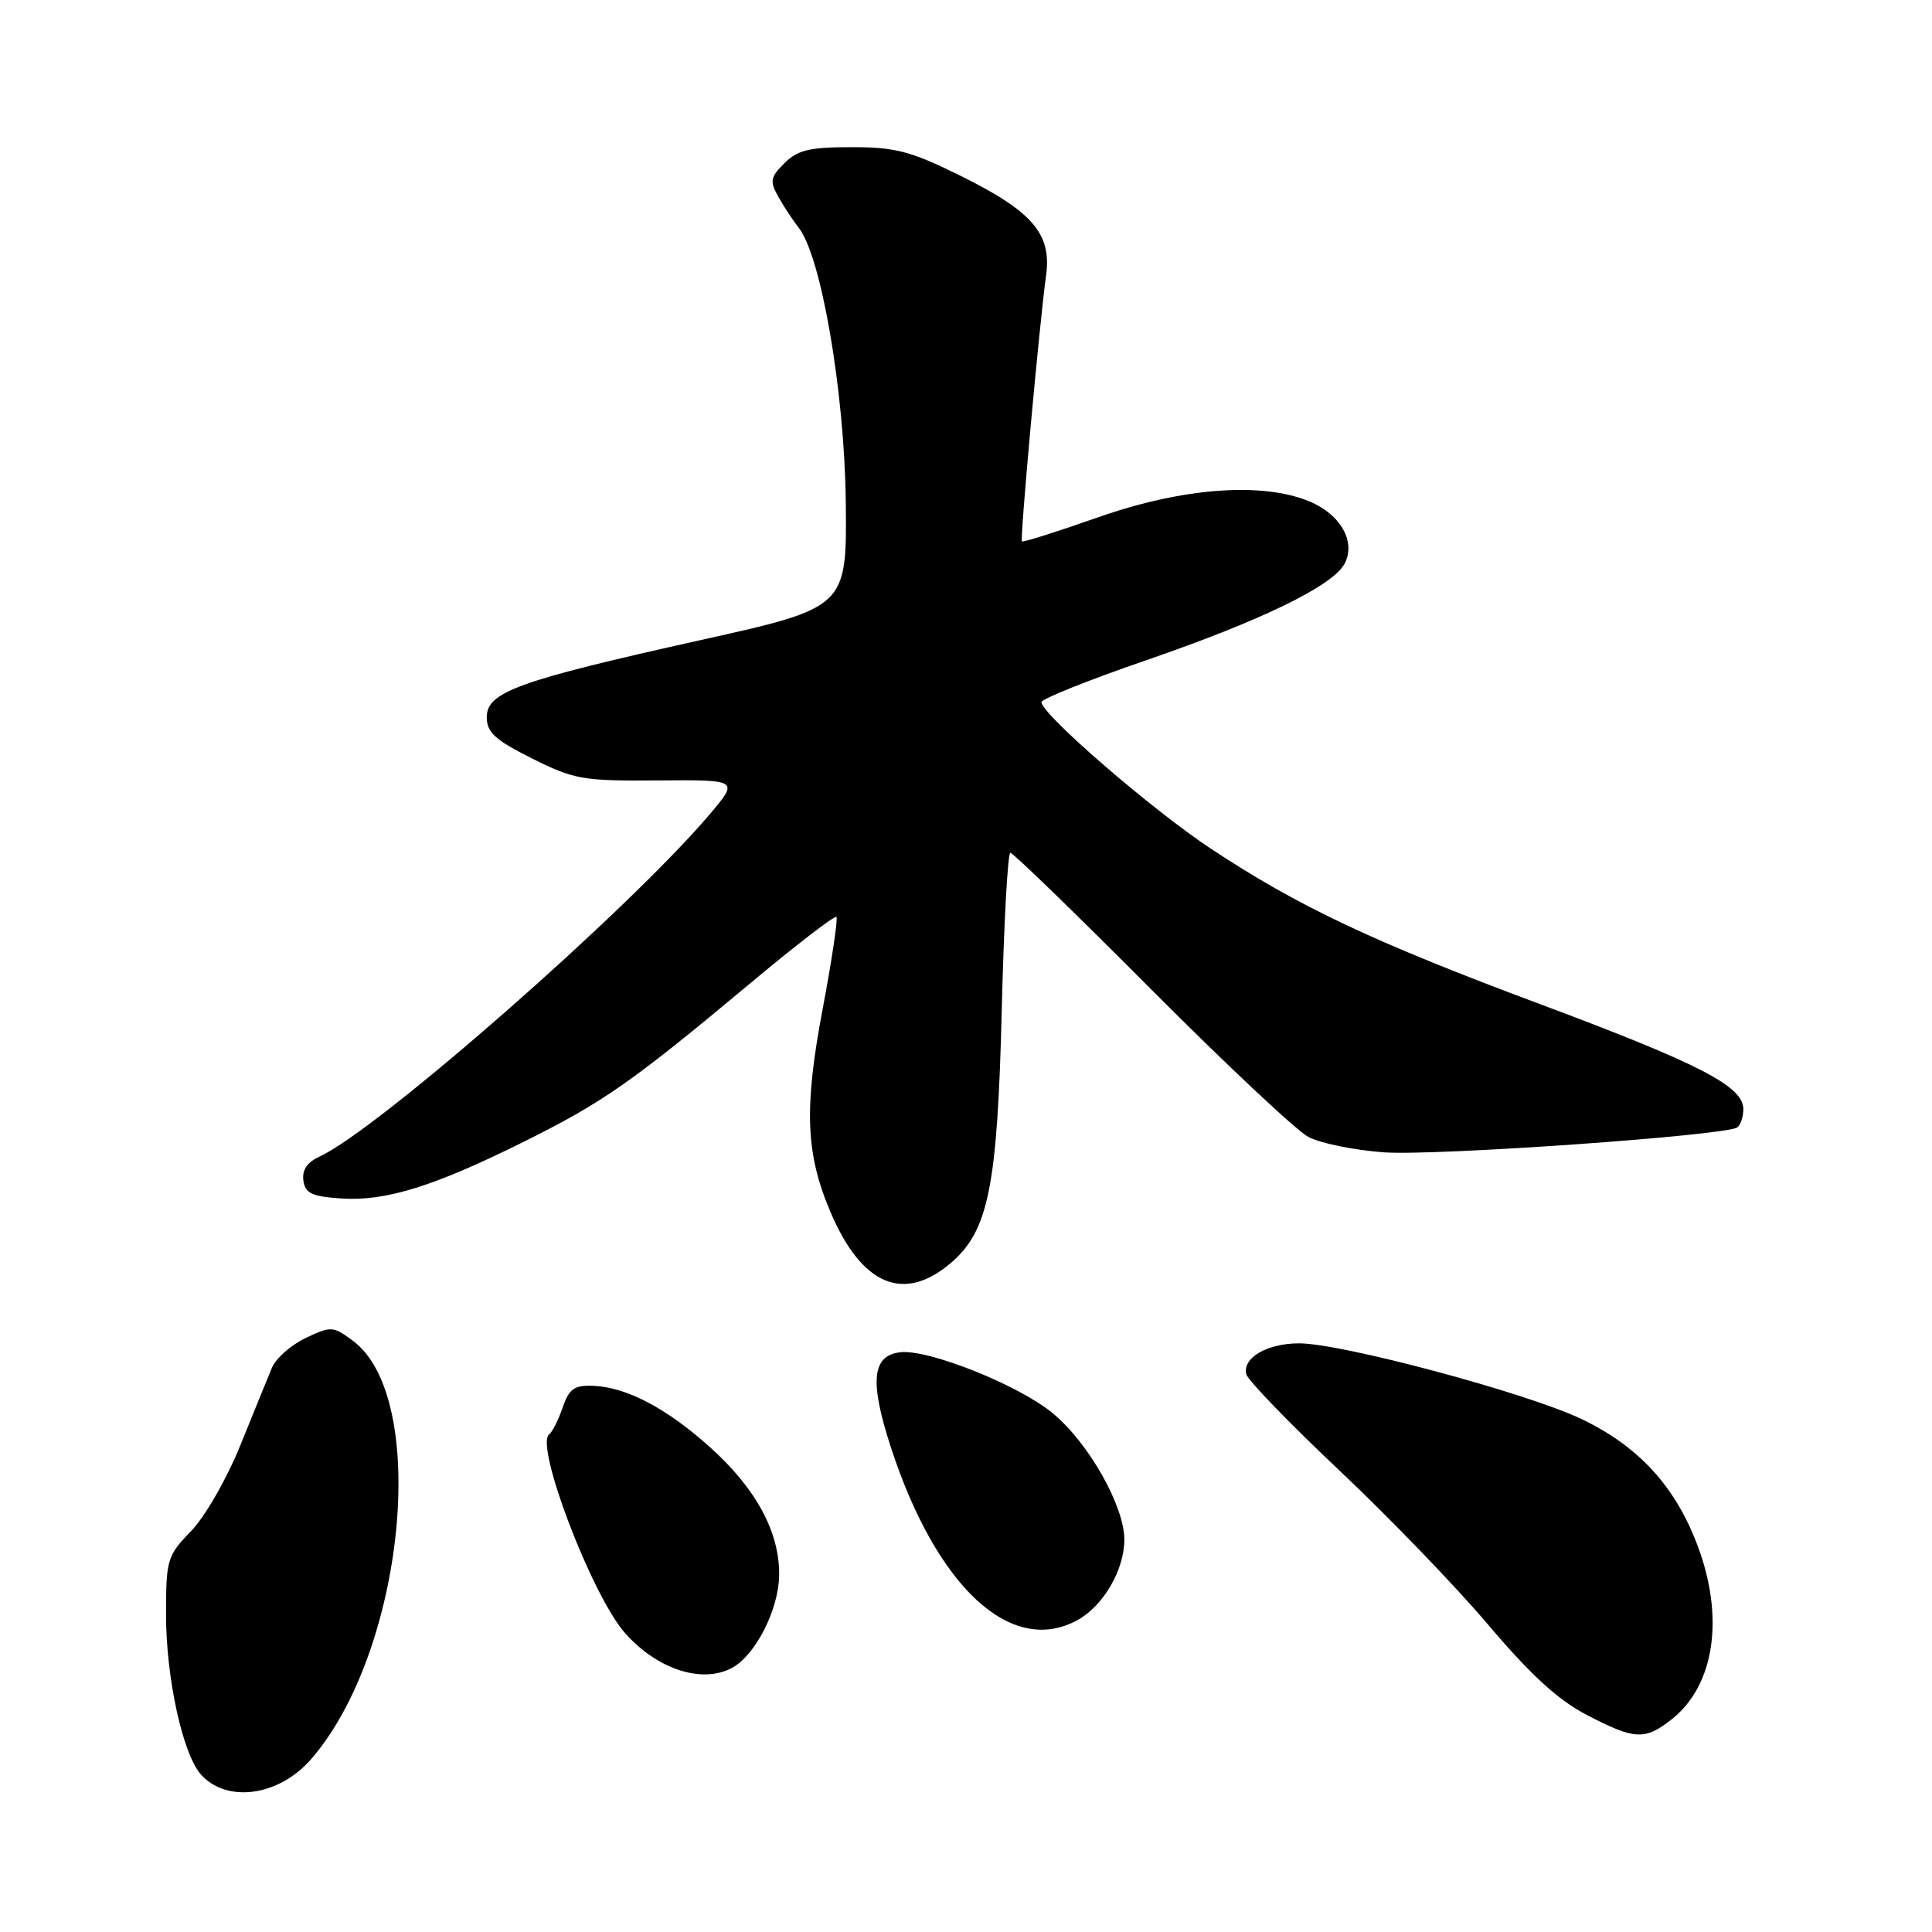 <?xml version="1.0" encoding="UTF-8" standalone="no"?>
<!DOCTYPE svg PUBLIC "-//W3C//DTD SVG 1.1//EN" "http://www.w3.org/Graphics/SVG/1.1/DTD/svg11.dtd" >
<svg xmlns="http://www.w3.org/2000/svg" xmlns:xlink="http://www.w3.org/1999/xlink" version="1.1" viewBox="0 0 256 256">
 <g >
 <path fill="currentColor"
d=" M 41.15 233.18 C 53.60 218.99 57.01 185.27 46.76 177.66 C 44.13 175.71 43.87 175.69 40.49 177.30 C 38.55 178.23 36.54 180.00 36.03 181.24 C 35.51 182.48 33.63 187.10 31.85 191.50 C 30.05 195.95 27.14 201.01 25.30 202.90 C 22.15 206.15 22.00 206.66 22.00 213.94 C 22.00 222.35 24.22 232.48 26.65 235.16 C 30.07 238.94 36.91 238.00 41.15 233.18 Z  M 221.49 227.83 C 227.23 223.31 228.55 214.24 224.87 204.62 C 221.90 196.85 217.06 191.61 209.54 188.02 C 202.31 184.57 177.80 178.00 172.15 178.00 C 167.89 178.00 164.61 179.92 165.14 182.09 C 165.34 182.89 170.86 188.60 177.41 194.78 C 183.96 200.95 192.85 210.16 197.16 215.25 C 202.79 221.90 206.46 225.27 210.24 227.23 C 216.62 230.55 217.94 230.62 221.49 227.83 Z  M 96.98 221.01 C 100.09 219.35 103.18 213.29 103.24 208.74 C 103.32 203.05 100.21 197.27 94.09 191.77 C 88.36 186.62 83.05 183.82 78.65 183.63 C 76.10 183.52 75.42 184.00 74.56 186.50 C 73.99 188.15 73.18 189.75 72.77 190.06 C 70.82 191.49 78.44 211.45 82.82 216.39 C 87.08 221.20 93.01 223.13 96.98 221.01 Z  M 142.81 214.65 C 146.22 212.76 148.99 207.98 148.98 204.00 C 148.98 199.54 144.22 191.15 139.47 187.24 C 134.96 183.52 123.02 178.75 119.29 179.18 C 115.54 179.61 115.20 183.05 118.05 191.79 C 124.11 210.36 134.03 219.52 142.81 214.65 Z  M 125.91 167.42 C 130.98 163.15 132.16 157.33 132.74 133.75 C 133.02 122.34 133.53 113.00 133.88 113.00 C 134.23 113.00 142.62 121.13 152.51 131.07 C 162.40 141.00 171.79 149.82 173.37 150.65 C 174.94 151.49 179.44 152.40 183.37 152.69 C 190.14 153.18 228.41 150.49 230.17 149.40 C 230.63 149.11 231.00 148.01 231.00 146.95 C 231.00 143.94 225.17 140.93 204.00 133.03 C 181.91 124.78 172.03 120.12 160.44 112.45 C 152.66 107.31 138.00 94.63 138.00 93.04 C 138.00 92.61 144.19 90.13 151.75 87.53 C 167.12 82.24 176.59 77.64 178.16 74.70 C 179.70 71.82 177.66 68.17 173.53 66.45 C 167.26 63.83 156.74 64.61 145.58 68.52 C 140.13 70.43 135.55 71.89 135.41 71.74 C 135.13 71.47 137.72 43.02 138.61 36.49 C 139.37 30.98 136.81 28.01 127.25 23.28 C 120.68 20.03 118.65 19.50 112.83 19.50 C 107.26 19.50 105.68 19.88 103.94 21.62 C 102.06 23.50 101.97 24.01 103.16 26.12 C 103.90 27.43 105.10 29.25 105.82 30.16 C 108.81 33.90 111.90 51.92 112.07 66.47 C 112.22 80.50 112.22 80.50 92.86 84.81 C 68.64 90.20 64.50 91.69 64.50 95.03 C 64.50 97.05 65.60 98.05 70.50 100.50 C 76.10 103.30 77.22 103.49 87.21 103.41 C 97.91 103.33 97.91 103.33 94.03 107.91 C 83.30 120.57 50.03 149.75 42.29 153.28 C 40.70 154.00 40.01 155.05 40.20 156.43 C 40.45 158.14 41.33 158.55 45.32 158.81 C 51.16 159.18 57.57 157.18 69.50 151.24 C 79.89 146.07 83.73 143.39 99.16 130.50 C 105.35 125.32 110.61 121.27 110.83 121.50 C 111.05 121.72 110.23 127.20 109.01 133.68 C 106.51 146.88 106.75 152.91 110.07 160.66 C 114.18 170.29 119.71 172.64 125.91 167.42 Z "/>
</g>
</svg>